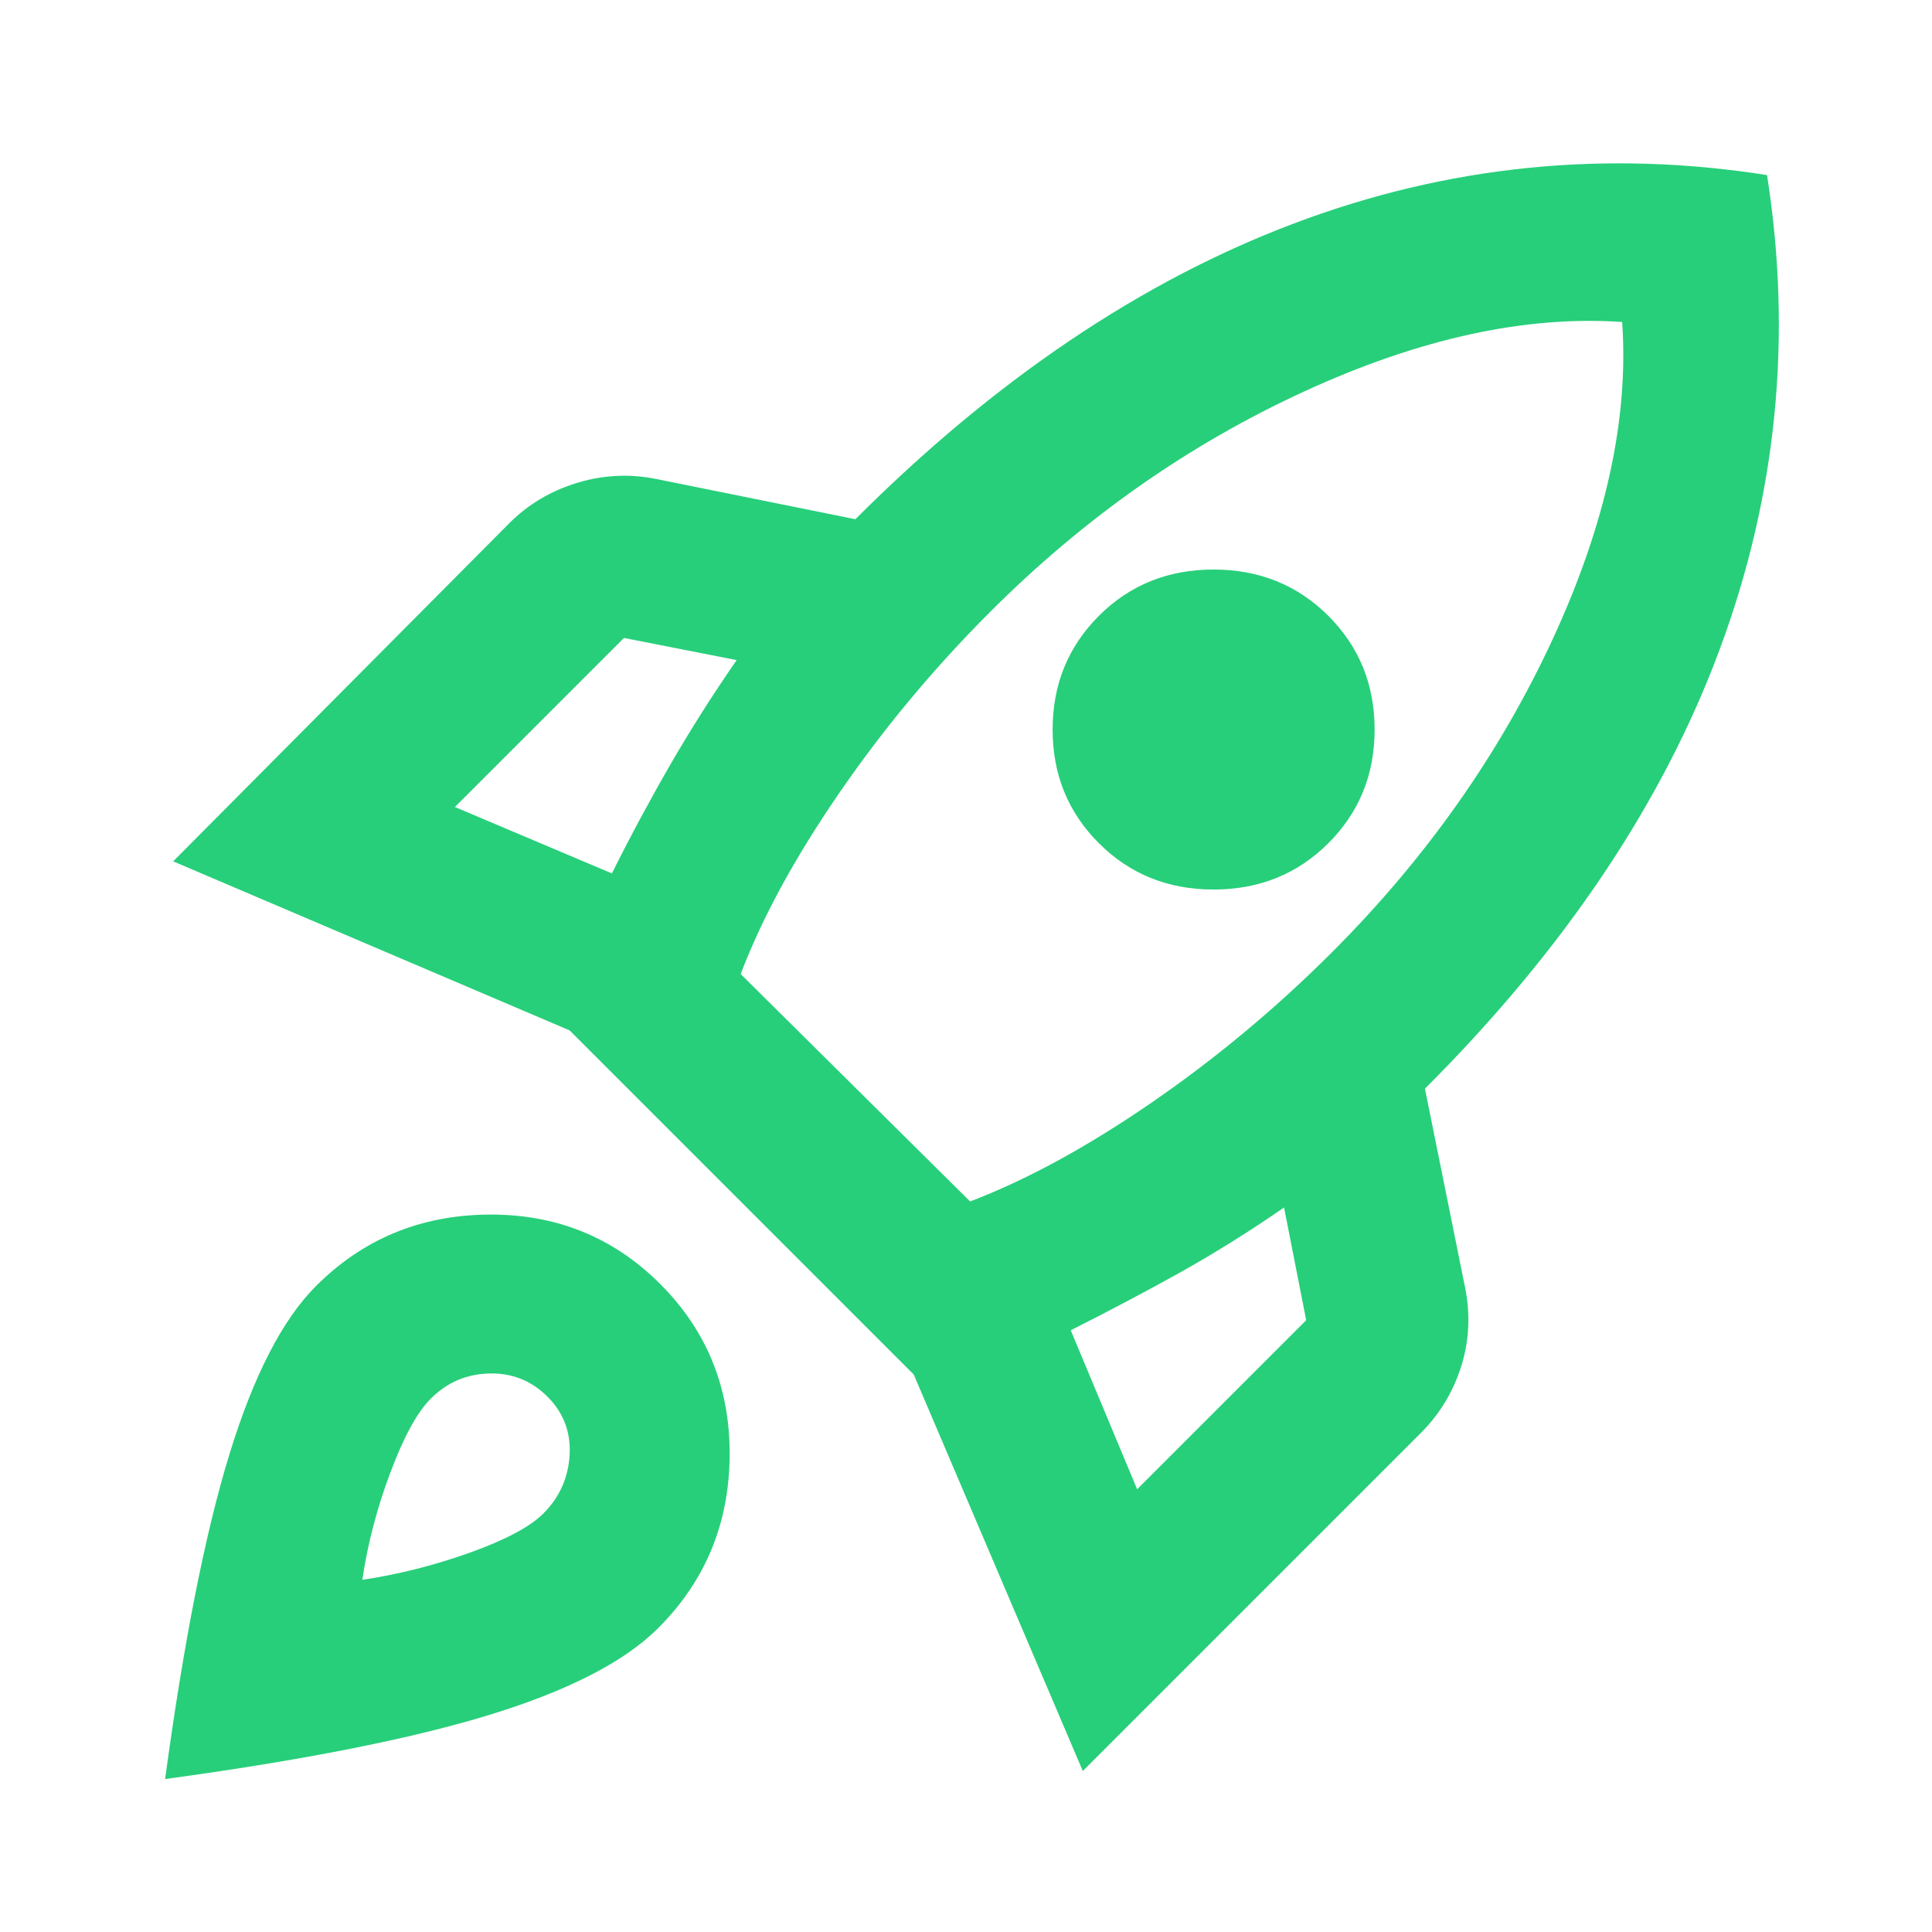 <svg width="24" height="24" viewBox="0 0 24 24" fill="none" xmlns="http://www.w3.org/2000/svg">
<g id="Rocket">
<path id="Vector" d="M5.651 10.025L7.601 10.85C7.834 10.383 8.076 9.933 8.326 9.5C8.576 9.067 8.851 8.633 9.151 8.2L7.751 7.925L5.651 10.025ZM9.201 12.1L12.051 14.925C12.751 14.658 13.501 14.25 14.301 13.7C15.101 13.15 15.851 12.525 16.551 11.825C17.717 10.658 18.63 9.363 19.289 7.938C19.947 6.513 20.235 5.201 20.151 4C18.951 3.917 17.634 4.204 16.201 4.863C14.767 5.522 13.467 6.434 12.301 7.6C11.601 8.3 10.976 9.05 10.426 9.85C9.876 10.65 9.467 11.4 9.201 12.1ZM13.651 10.475C13.267 10.091 13.076 9.621 13.076 9.063C13.076 8.505 13.267 8.034 13.651 7.65C14.034 7.267 14.509 7.075 15.076 7.075C15.642 7.075 16.117 7.267 16.501 7.65C16.884 8.033 17.076 8.504 17.076 9.063C17.076 9.622 16.884 10.092 16.501 10.475C16.117 10.858 15.642 11.05 15.076 11.05C14.509 11.05 14.034 10.858 13.651 10.475ZM14.126 18.5L16.226 16.4L15.951 15C15.517 15.3 15.084 15.57 14.651 15.812C14.217 16.053 13.767 16.291 13.301 16.525L14.126 18.5ZM21.951 2.175C22.267 4.192 22.072 6.154 21.364 8.063C20.656 9.972 19.435 11.792 17.701 13.524L18.201 16C18.267 16.333 18.251 16.658 18.151 16.975C18.051 17.291 17.884 17.567 17.651 17.8L13.451 22L11.351 17.075L7.076 12.8L2.151 10.7L6.326 6.5C6.559 6.267 6.838 6.1 7.164 6C7.489 5.9 7.818 5.883 8.151 5.95L10.626 6.45C12.359 4.717 14.176 3.492 16.076 2.775C17.976 2.058 19.934 1.858 21.951 2.175ZM3.926 15.975C4.509 15.392 5.222 15.096 6.064 15.088C6.906 15.08 7.618 15.367 8.201 15.95C8.784 16.533 9.072 17.246 9.064 18.088C9.056 18.93 8.76 19.642 8.176 20.225C7.759 20.642 7.063 21 6.089 21.3C5.114 21.6 3.768 21.866 2.051 22.1C2.284 20.383 2.551 19.037 2.851 18.062C3.151 17.087 3.509 16.391 3.926 15.975ZM5.351 17.375C5.184 17.541 5.017 17.846 4.851 18.288C4.684 18.73 4.567 19.175 4.501 19.625C4.951 19.558 5.397 19.445 5.839 19.287C6.281 19.128 6.585 18.966 6.751 18.8C6.951 18.6 7.059 18.358 7.076 18.075C7.092 17.791 7.001 17.55 6.801 17.35C6.601 17.15 6.359 17.054 6.076 17.062C5.792 17.07 5.551 17.174 5.351 17.375Z" fill="#27CF7A"/>
</g>
</svg>
